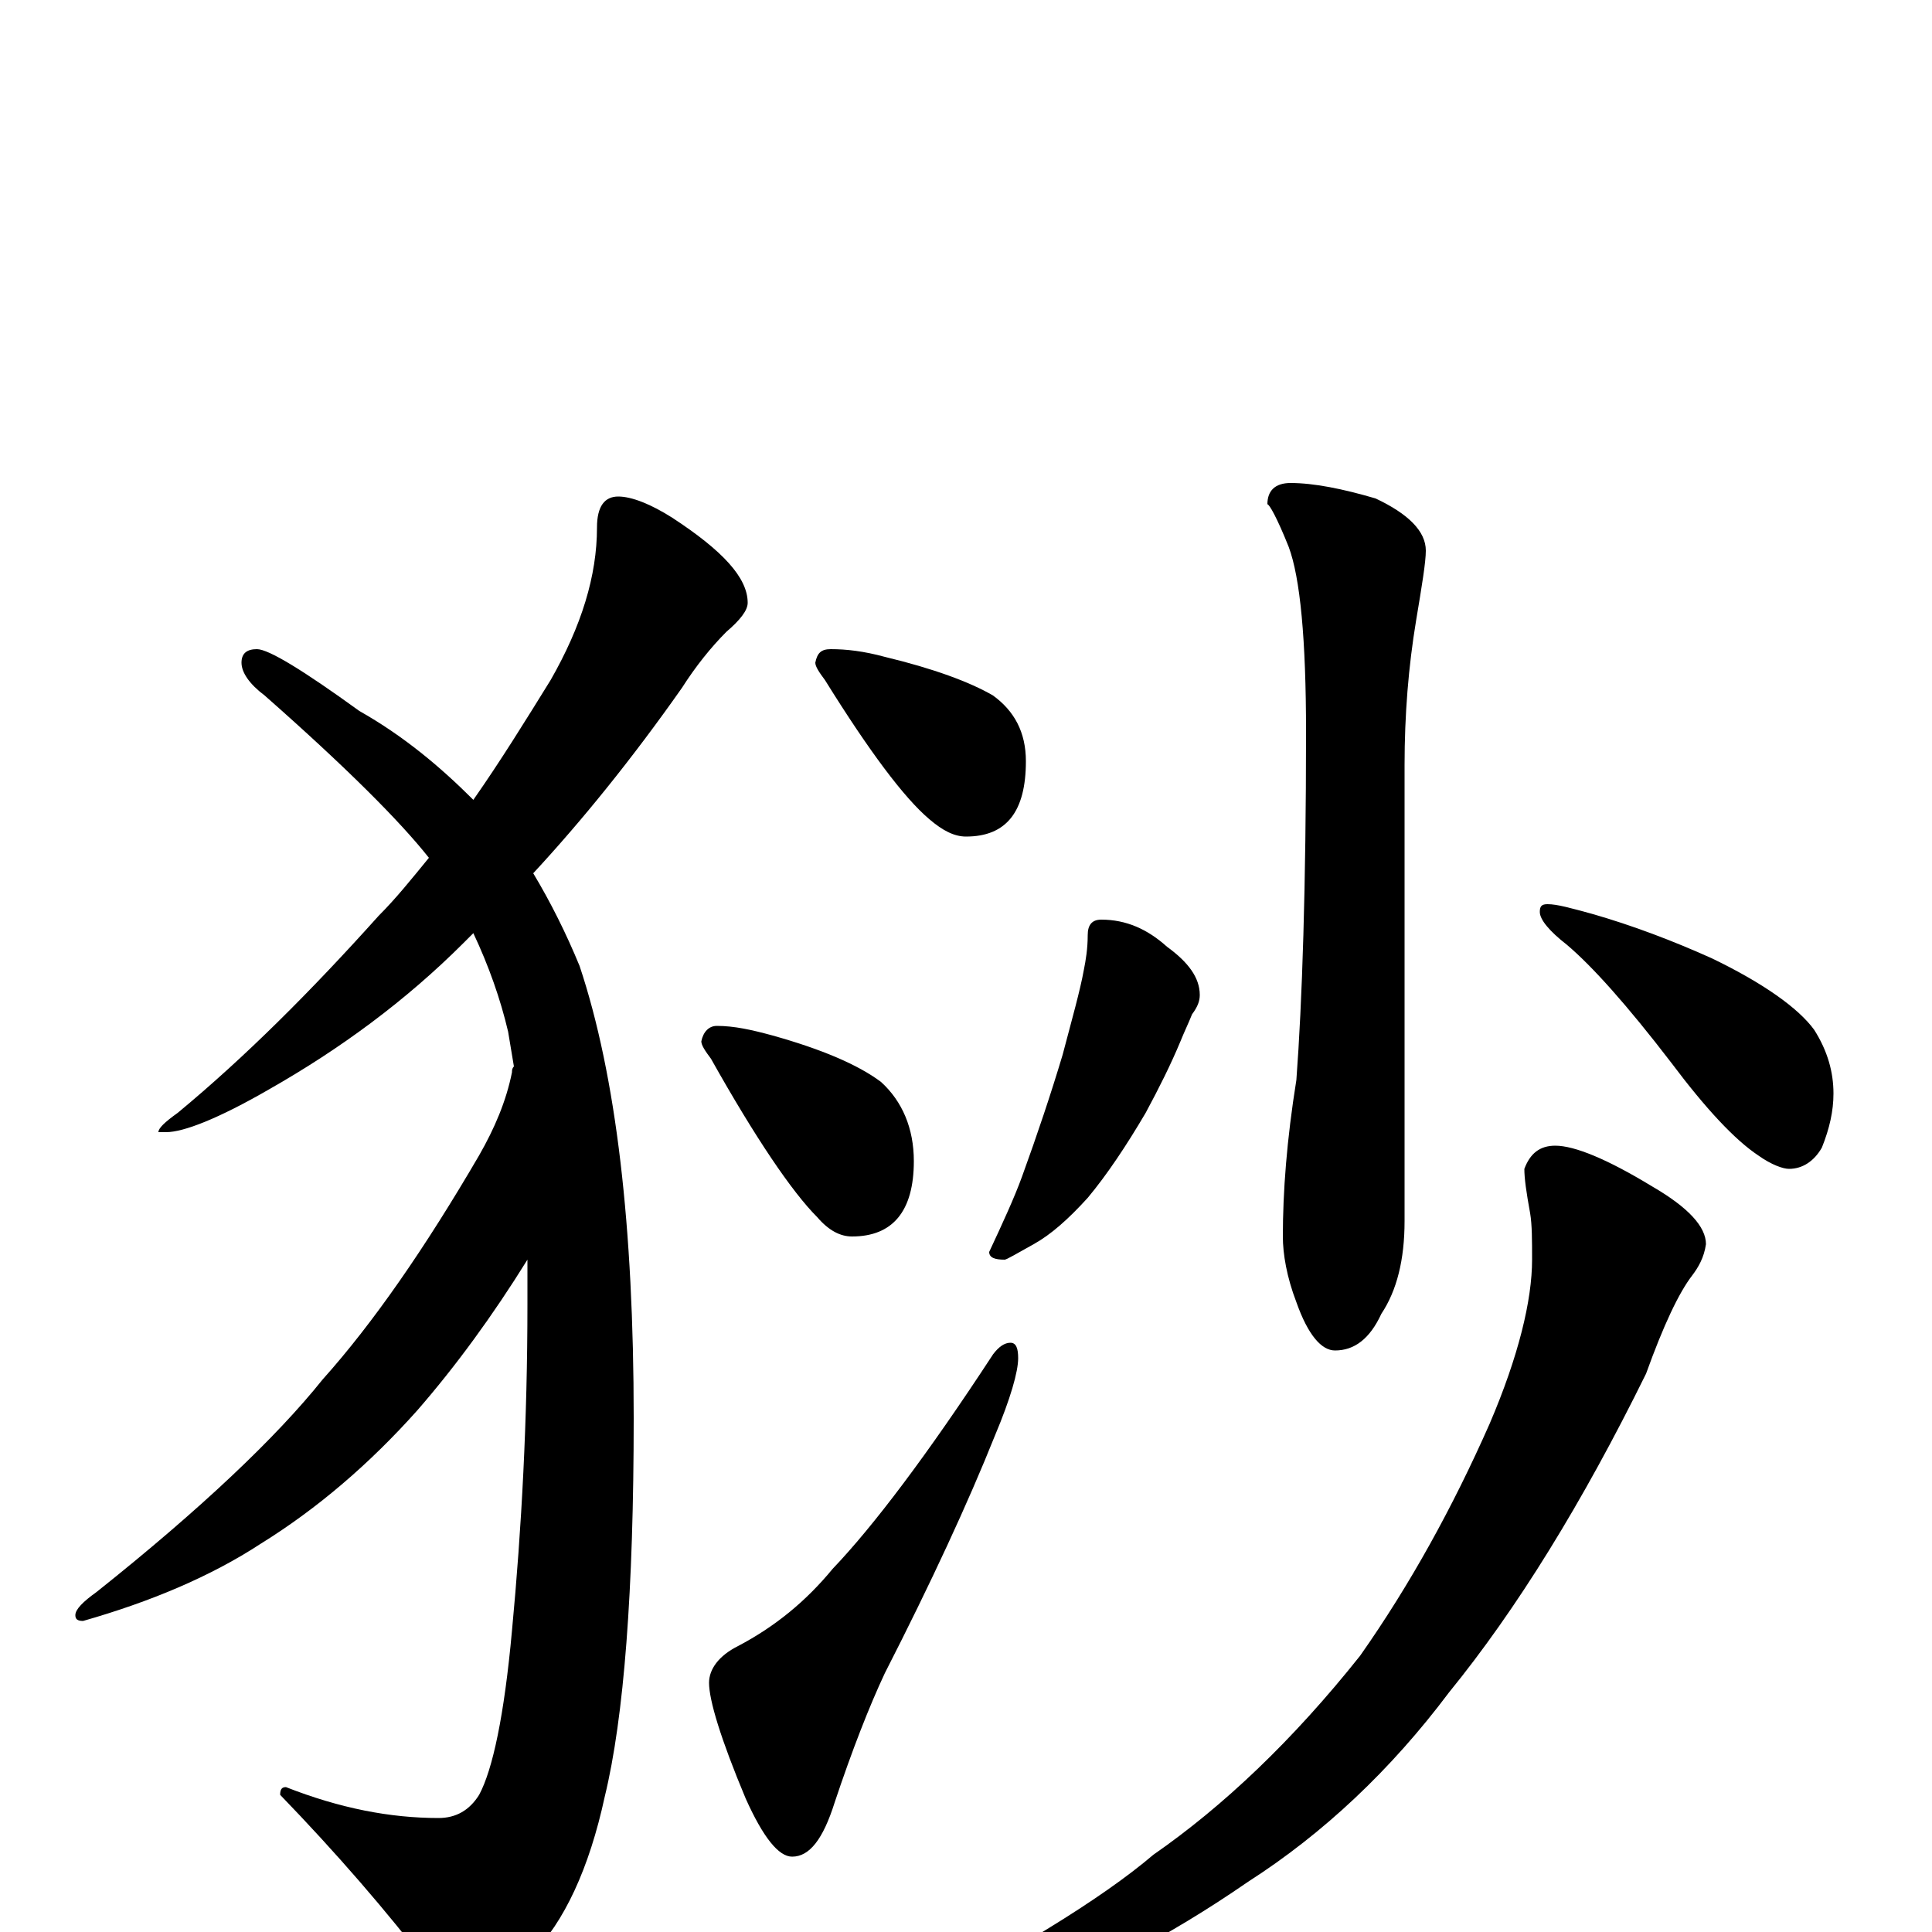 <?xml version="1.0" encoding="utf-8" ?>
<!DOCTYPE svg PUBLIC "-//W3C//DTD SVG 1.1//EN" "http://www.w3.org/Graphics/SVG/1.1/DTD/svg11.dtd">
<svg version="1.1" id="Layer_1" xmlns="http://www.w3.org/2000/svg" xmlns:xlink="http://www.w3.org/1999/xlink" x="0px" y="145px" width="1000px" height="1000px" viewBox="0 0 1000 1000" enable-background="new 0 0 1000 1000" xml:space="preserve">
<g id="Layer_1">
<path id="glyph" transform="matrix(1 0 0 -1 0 1000)" d="M320,743C327,743 337,739 348,732C374,715 387,701 387,688C387,684 383,679 376,673C368,665 360,655 353,644C327,607 301,575 276,548C285,533 293,517 300,500C319,443 328,365 328,266C328,177 323,111 313,70C305,33 292,5 275,-12C260,-27 249,-35 242,-35C235,-35 229,-30 223,-19C200,11 174,41 145,71C145,74 146,75 148,75C176,64 202,59 227,59C236,59 243,63 248,71C255,84 261,112 265,156C270,209 273,265 273,325C273,332 273,340 273,348C255,319 236,293 216,270C191,242 164,219 135,201C109,184 78,171 43,161C40,161 39,162 39,164C39,167 43,171 50,176C104,219 143,256 167,286C193,315 220,354 248,402C256,416 262,430 265,445C265,446 265,447 266,448C265,454 264,460 263,466C259,483 253,500 245,517C243,515 241,513 240,512C210,482 176,457 139,436C113,421 95,414 86,414l-4,0C82,416 85,419 92,424C127,453 161,487 196,526C205,535 213,545 222,556C207,575 179,603 137,640C129,646 125,652 125,657C125,662 128,664 133,664C139,664 157,653 186,632C209,619 228,603 245,586C259,606 272,627 285,648C301,676 309,702 309,727C309,738 313,743 320,743M430,664C438,664 447,663 458,660C483,654 502,647 514,640C525,632 531,621 531,606C531,580 521,567 500,567C494,567 488,570 481,576C468,587 450,611 427,648C424,652 422,655 422,657C423,662 425,664 430,664M371,469C380,469 389,467 400,464C425,457 444,449 456,440C467,430 473,416 473,399C473,373 462,360 441,360C435,360 429,363 423,370C410,383 391,411 368,452C365,456 363,459 363,461C364,466 367,469 371,469M523,305C526,305 527,302 527,297C527,290 523,276 515,257C501,222 482,181 458,134C450,117 441,94 432,67C426,48 419,39 410,39C403,39 395,49 386,69C373,100 367,120 367,129C367,136 372,143 382,148C401,158 417,171 431,188C452,210 480,247 514,299C517,303 520,305 523,305M570,524C583,524 594,519 604,510C615,502 621,494 621,485C621,482 620,479 617,475C615,470 613,466 611,461C606,449 600,437 593,424C583,407 573,392 563,380C553,369 544,361 535,356C526,351 521,348 520,348C515,348 512,349 512,352C519,367 525,380 529,391C537,413 544,434 550,454C555,473 559,487 561,498C562,503 563,509 563,516C563,521 565,524 570,524M668,750C680,750 695,747 712,742C729,734 738,725 738,715C738,709 736,697 733,679C729,655 727,630 727,604l0,-236C727,348 723,332 715,320C709,307 701,301 691,301C684,301 677,309 671,326C666,339 664,351 664,360C664,383 666,410 671,441C674,481 676,541 676,621C676,669 673,701 667,717C661,732 657,739 656,739C656,746 660,750 668,750M801,532C806,532 813,530 824,527C845,521 866,513 886,504C913,491 931,478 939,467C946,456 949,445 949,434C949,425 947,416 943,406C939,399 933,395 926,395C923,395 917,397 910,402C898,410 883,426 865,450C842,480 824,500 811,511C802,518 797,524 797,528C797,531 798,532 801,532M805,407C815,407 832,400 855,386C874,375 883,365 883,356C882,349 879,344 876,340C869,331 861,314 852,289C819,222 785,167 750,124C720,84 685,51 646,26C604,-3 563,-24 522,-39C494,-46 475,-50 465,-50C460,-50 457,-49 457,-46C524,-11 570,17 597,40C633,65 669,99 704,143C730,180 752,220 771,263C786,298 793,327 793,348C793,358 793,366 792,372C790,383 789,390 789,395C792,403 797,407 805,407z"/>
</g>
</svg>

